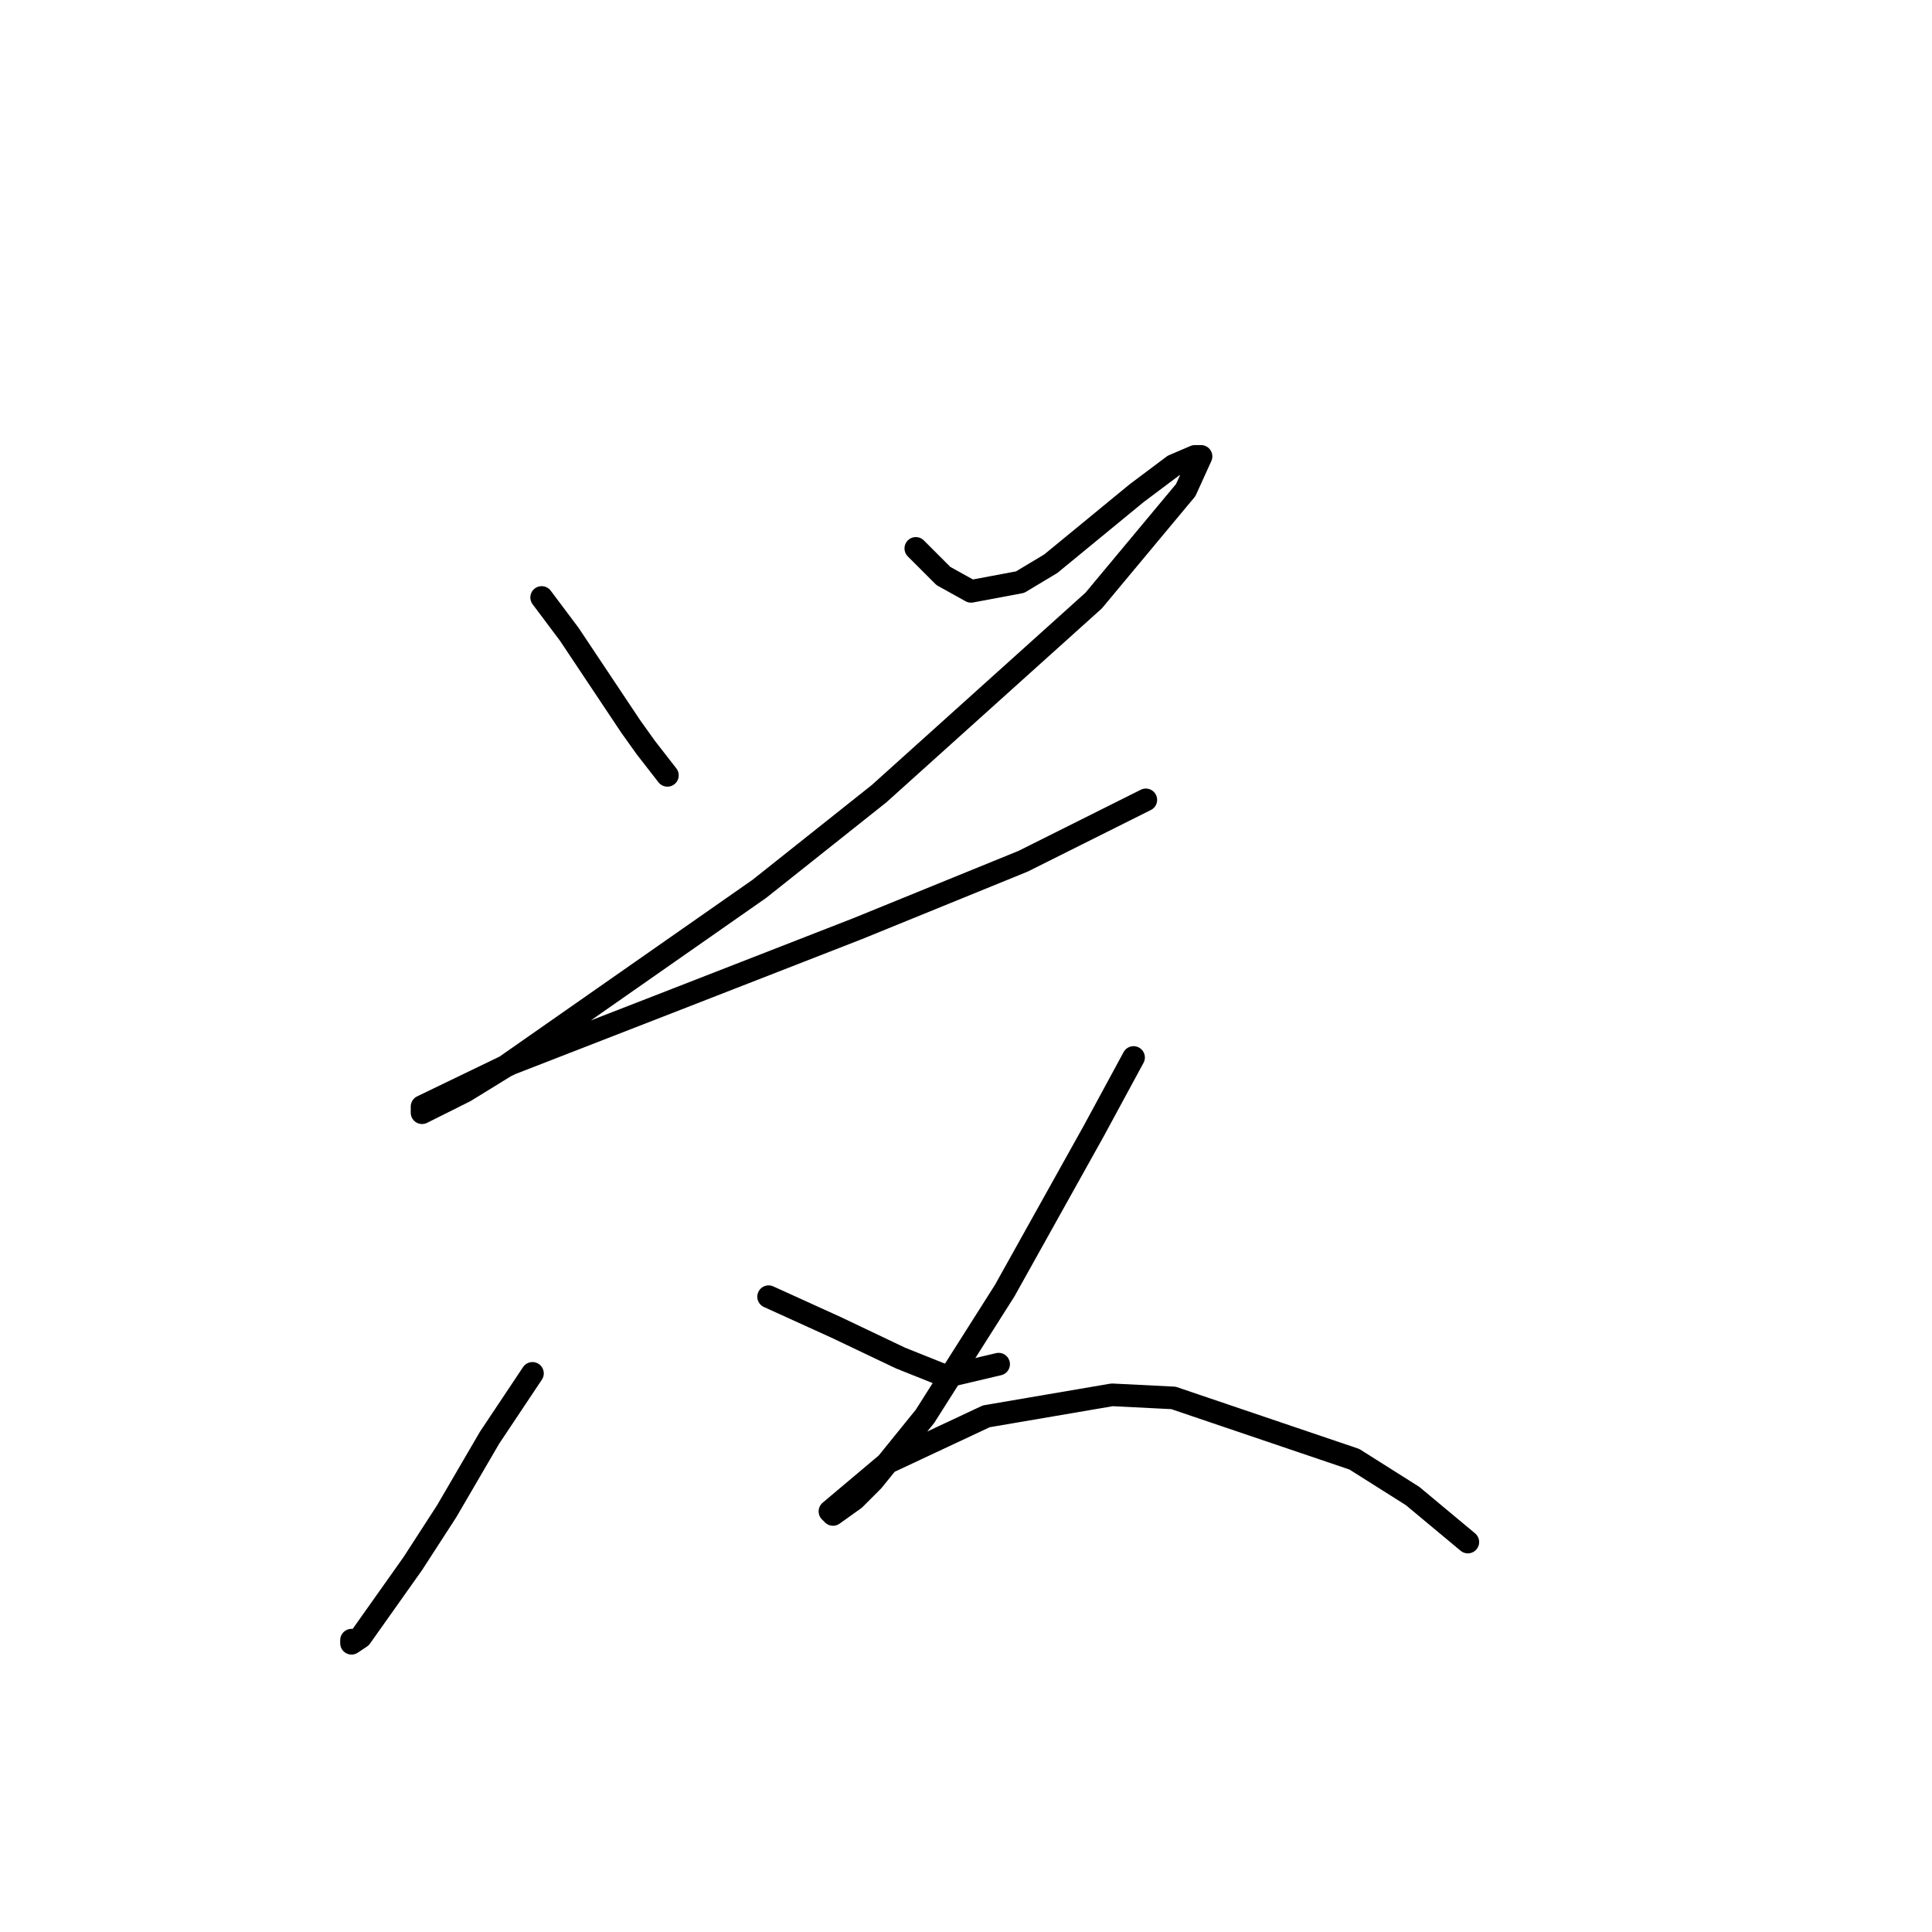 <?xml version="1.0" standalone="no"?>
    <svg width="256" height="256" xmlns="http://www.w3.org/2000/svg" version="1.1">
    <polyline stroke="black" stroke-width="3" stroke-linecap="round" fill="transparent" stroke-linejoin="round" points="71.773 79.168 75.43 84.044 83.558 96.235 85.589 99.08 88.434 102.737 88.434 102.737 " />
        <polyline stroke="black" stroke-width="3" stroke-linecap="round" fill="transparent" stroke-linejoin="round" points="121.35 72.666 123.382 74.698 125.007 76.324 128.664 78.355 135.166 77.136 139.23 74.698 150.608 65.352 155.484 61.694 158.329 60.475 159.142 60.475 157.11 64.945 144.919 79.574 116.473 105.175 100.625 117.773 66.897 141.342 61.614 144.593 55.925 147.438 55.925 146.625 67.709 140.936 89.653 132.402 113.629 123.056 135.572 114.116 151.827 105.988 151.827 105.988 " />
        <polyline stroke="black" stroke-width="3" stroke-linecap="round" fill="transparent" stroke-linejoin="round" points="70.554 181.979 64.865 190.512 59.176 200.265 54.706 207.173 47.797 216.926 46.578 217.739 46.578 217.332 46.578 217.332 " />
        <polyline stroke="black" stroke-width="3" stroke-linecap="round" fill="transparent" stroke-linejoin="round" points="101.844 171.819 106.314 173.851 110.784 175.883 119.318 179.947 125.413 182.385 132.322 180.76 132.322 180.76 " />
        <polyline stroke="black" stroke-width="3" stroke-linecap="round" fill="transparent" stroke-linejoin="round" points="150.202 140.123 144.919 149.876 133.134 171.007 122.569 187.668 115.661 196.201 113.222 198.64 110.378 200.671 109.971 200.265 117.692 193.763 130.696 187.668 147.357 184.823 155.484 185.23 179.46 193.357 187.181 198.233 194.495 204.329 194.495 204.329 " />
        </svg>
